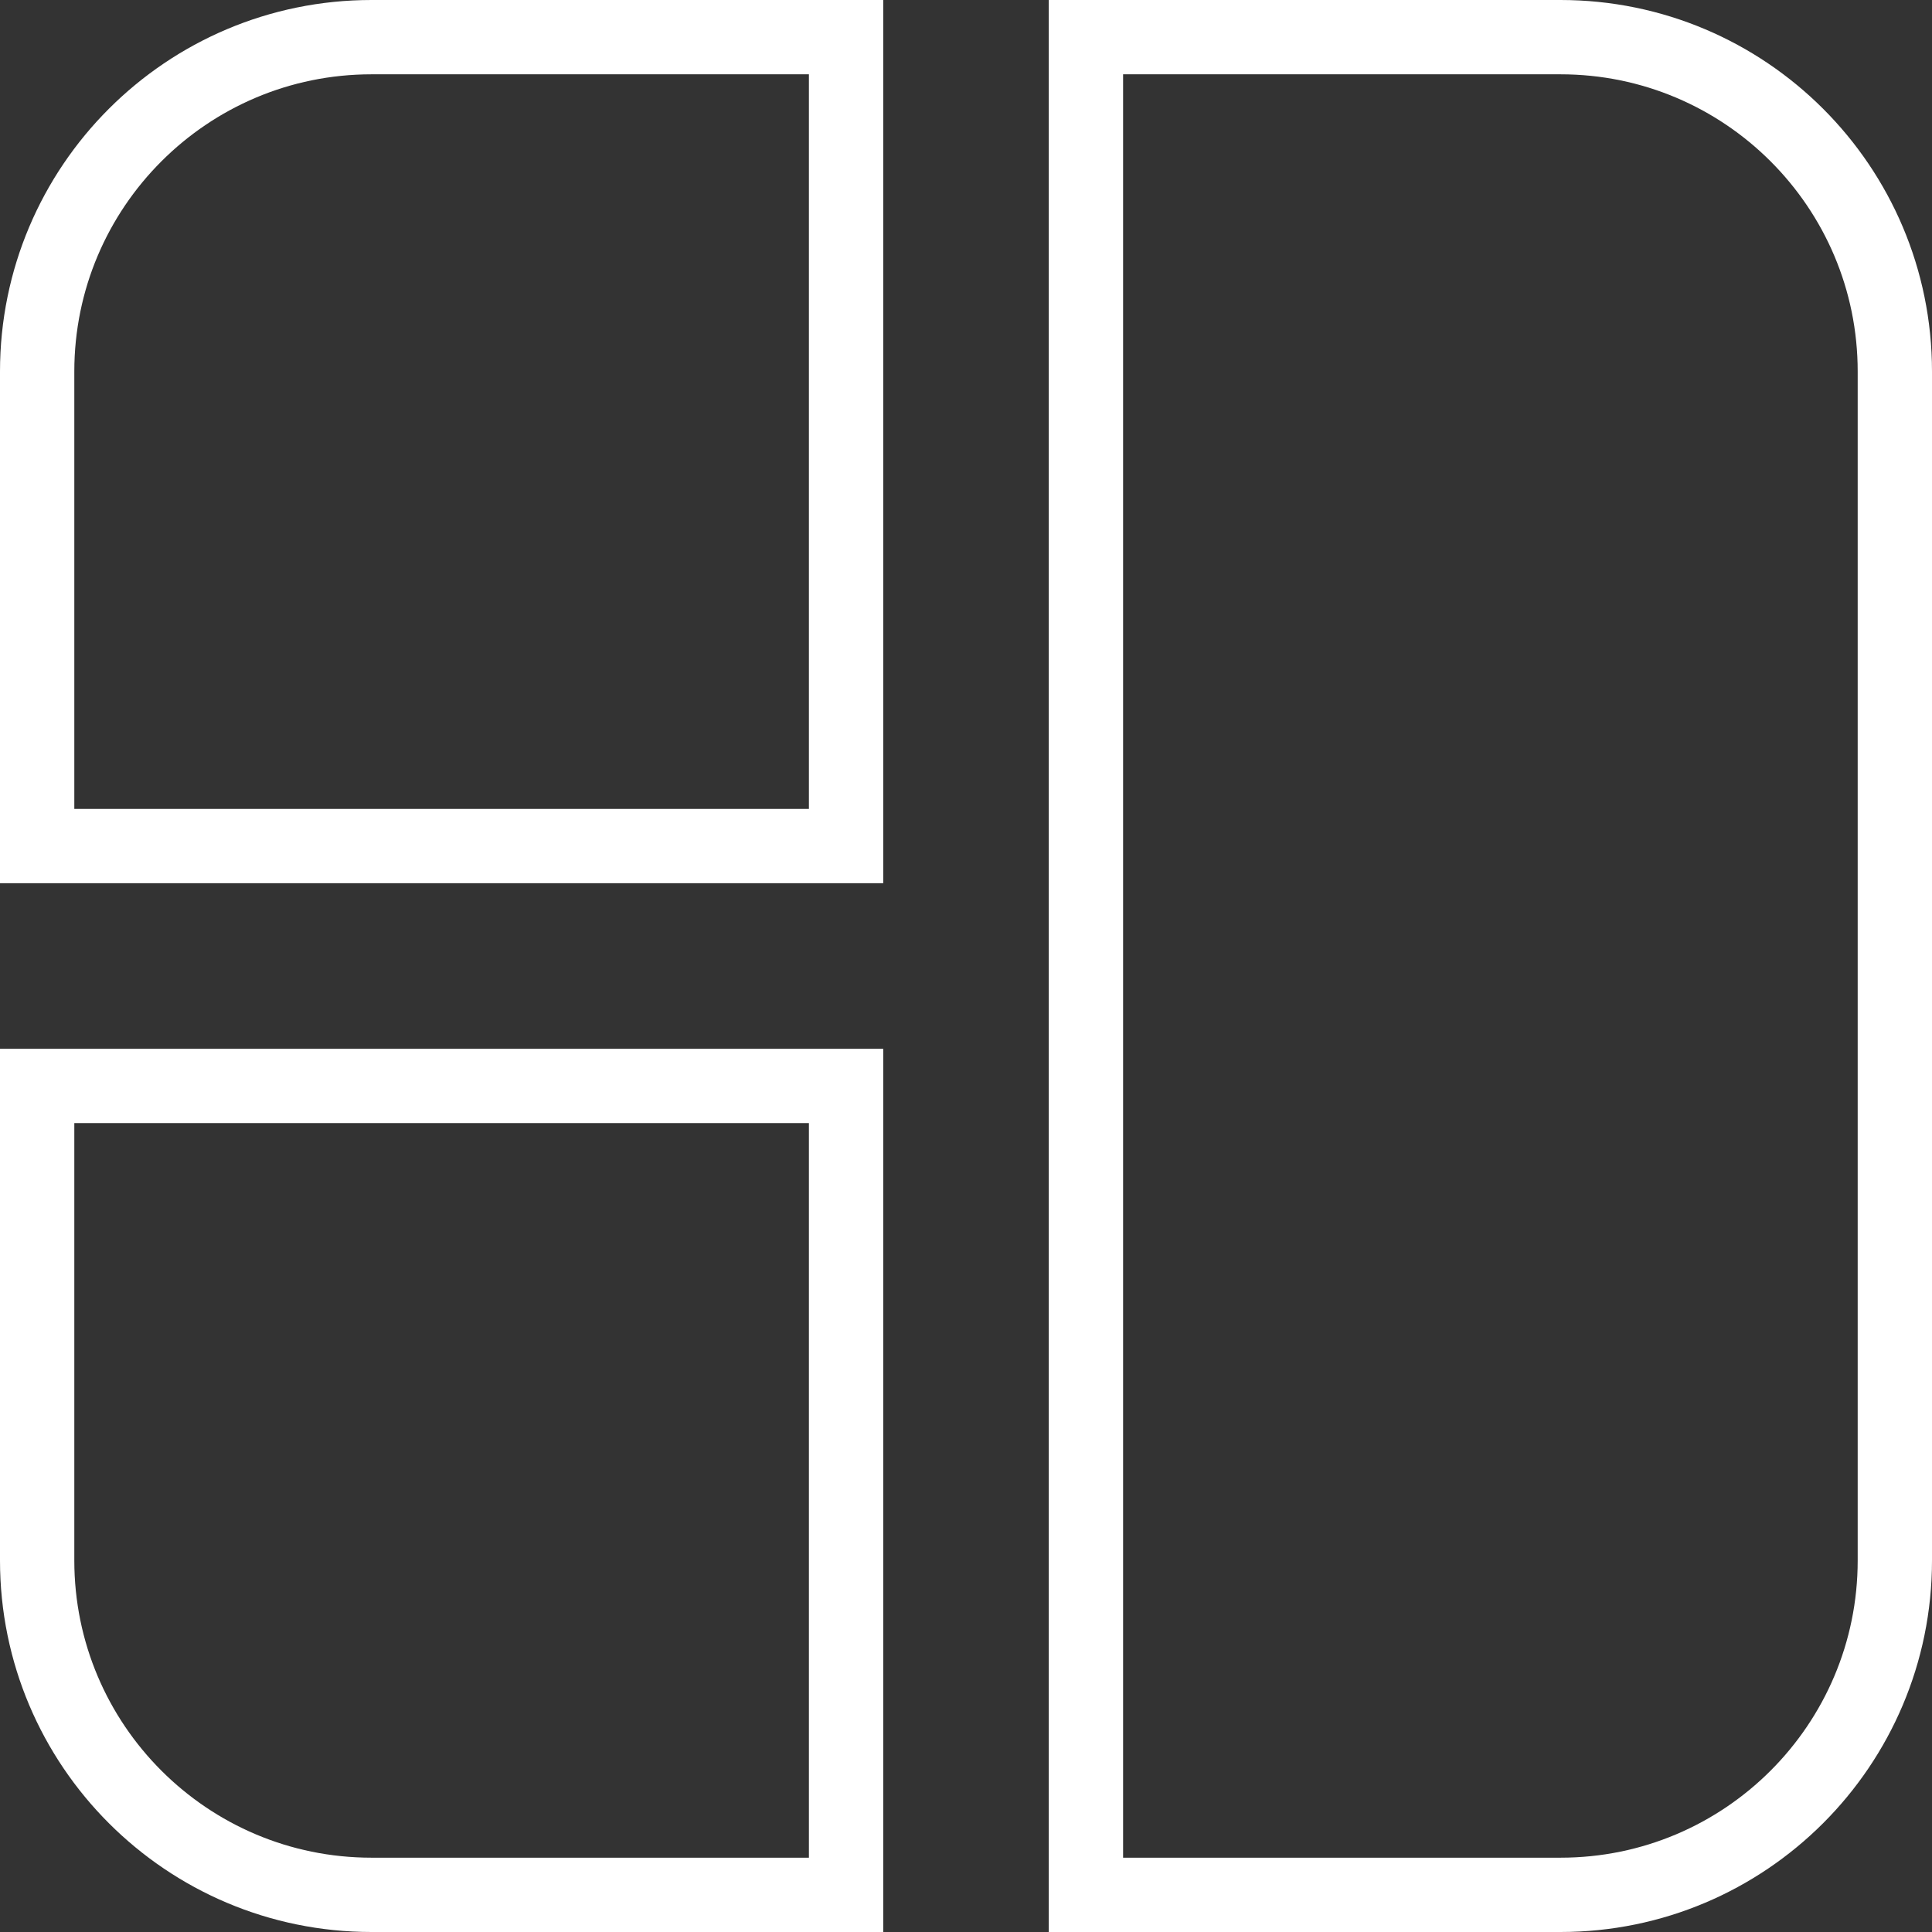 <svg width="26" height="26" viewBox="0 0 26 26" fill="none" xmlns="http://www.w3.org/2000/svg">
<rect x="0" y="0" width="26" height="26" fill="#333333" stroke="none"/>
<path d="M0.5 5C0.5 2.515 2.515 0.5 5 0.5H11.386V11.386H0.5V5Z" stroke="white"/>
<path d="M0.5 14.614H11.386V25.5H5C2.515 25.5 0.5 23.485 0.5 21V14.614Z" stroke="white"/>
<path d="M14.614 0.5H21C23.485 0.5 25.5 2.515 25.5 5V21C25.5 23.485 23.485 25.5 21 25.5H14.614V0.5Z" stroke="white"/>
</svg>
